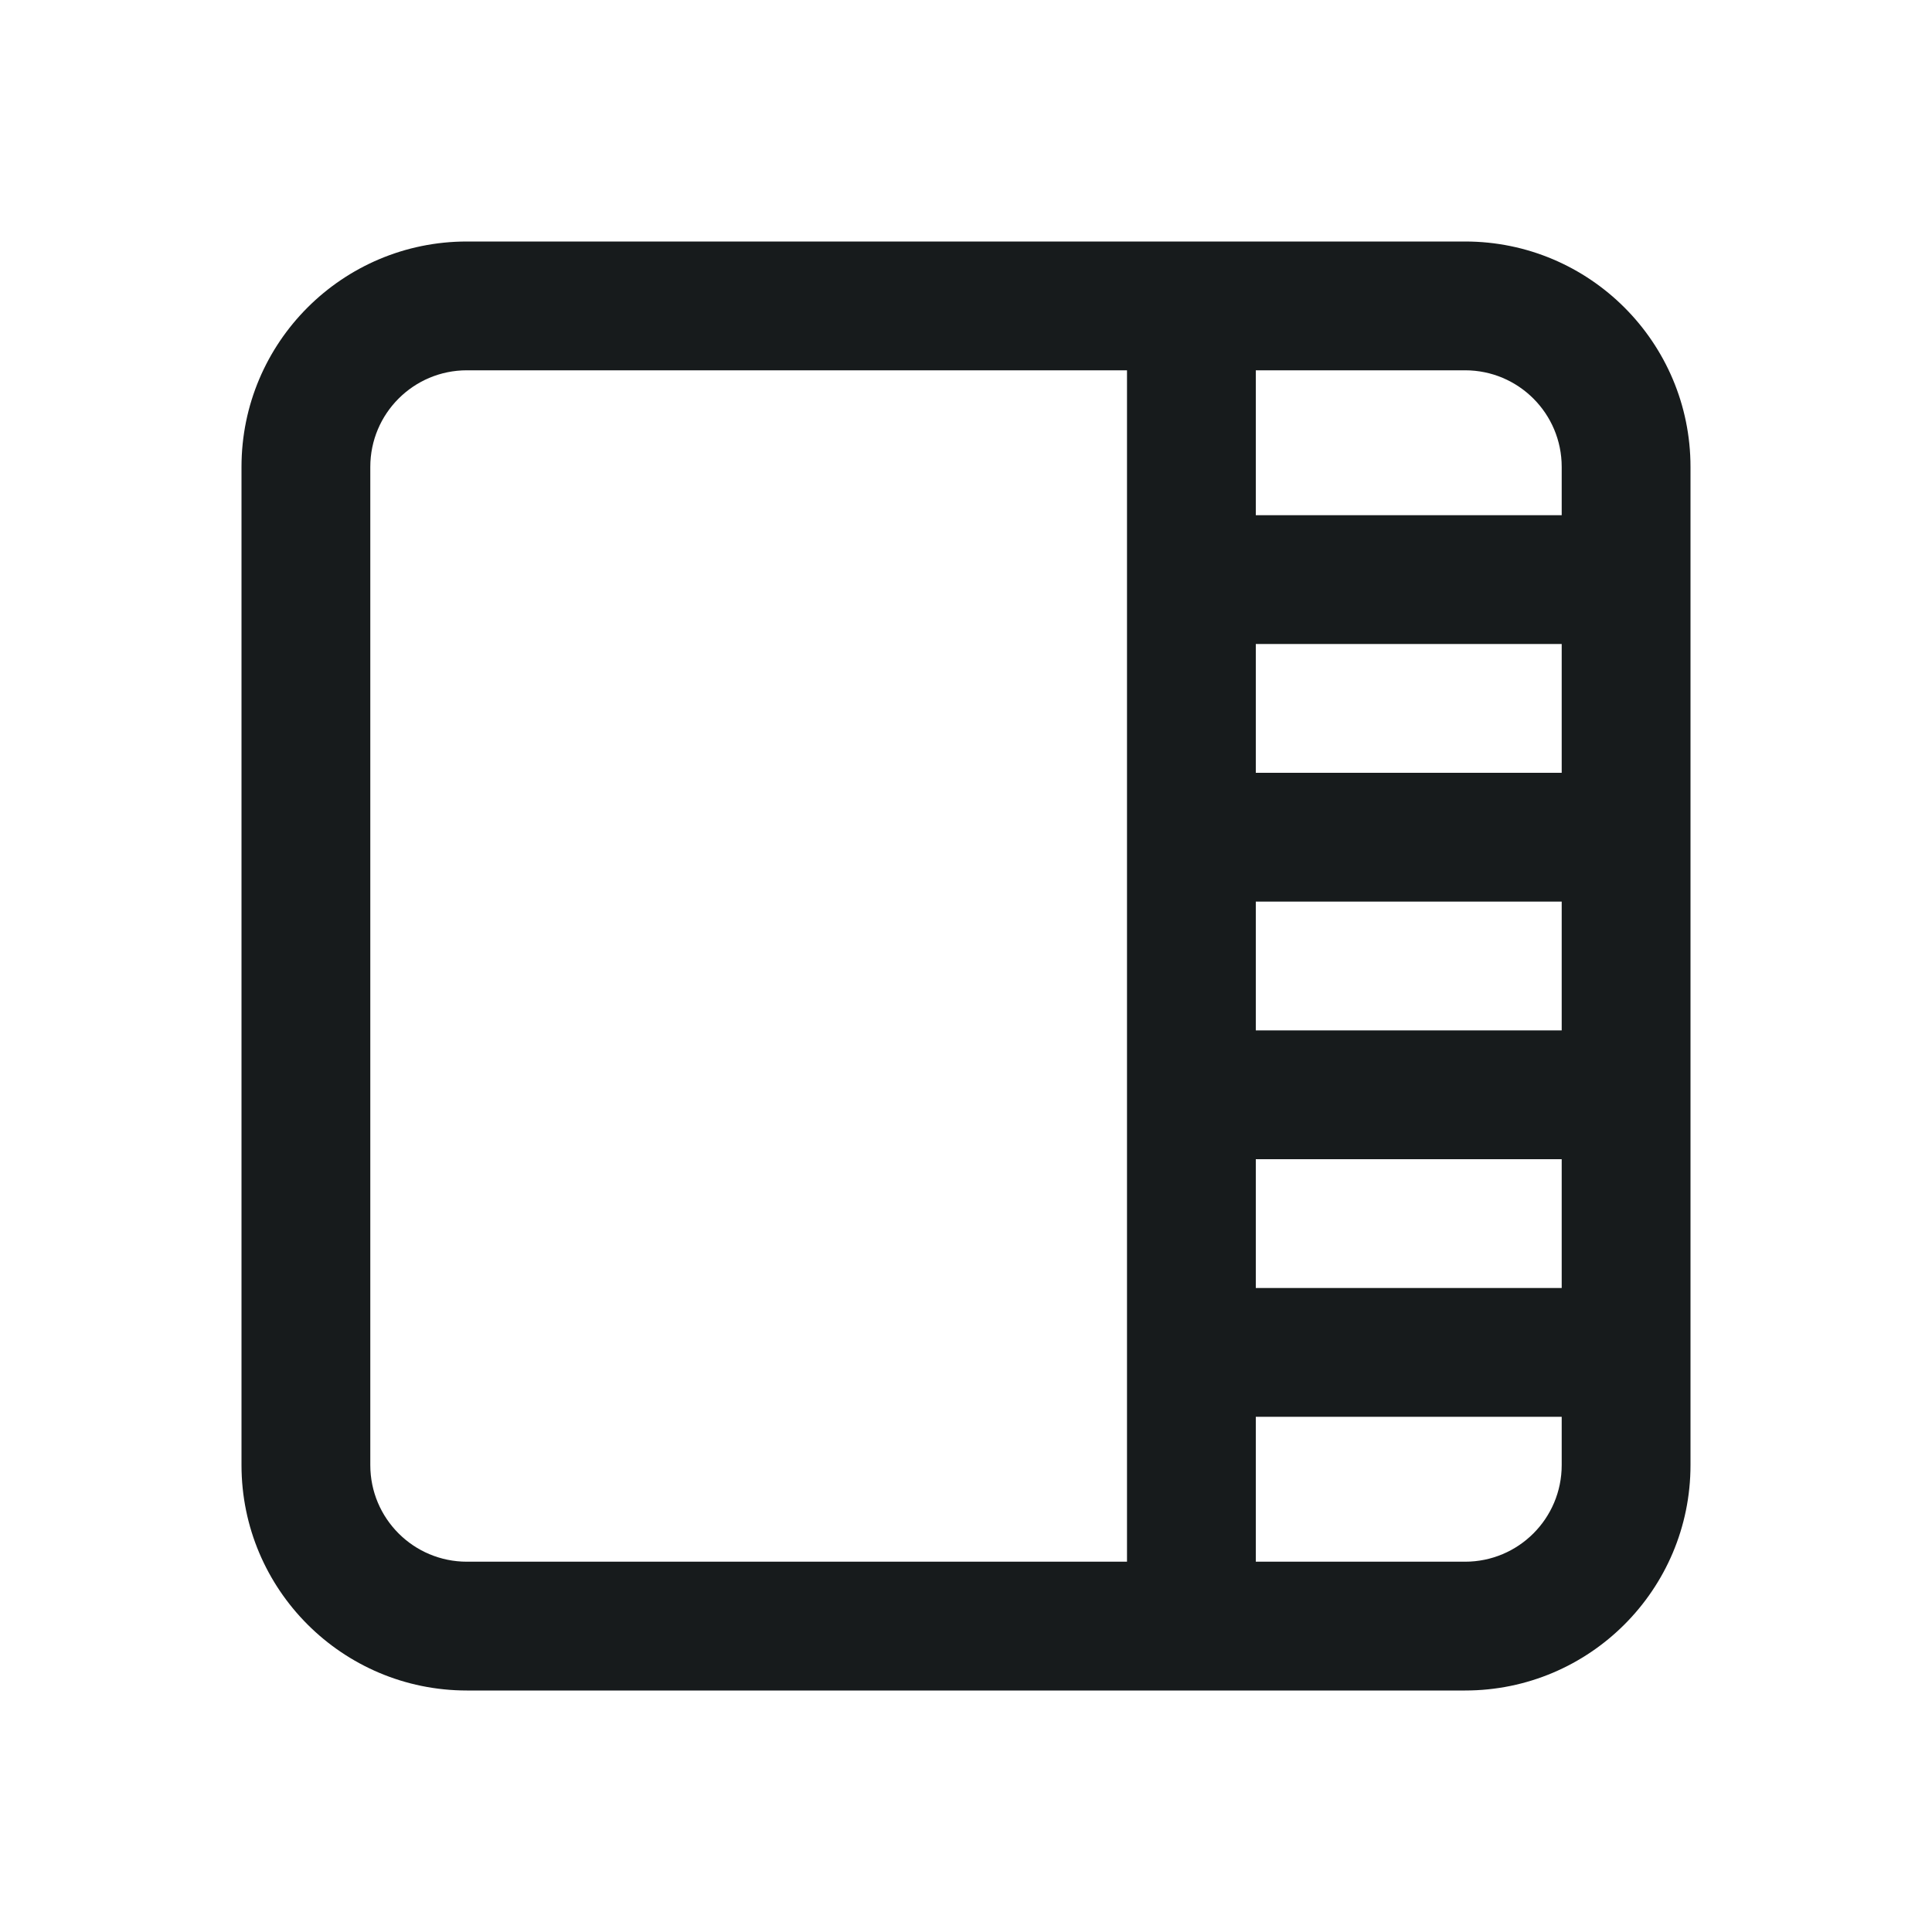 <svg width="24" height="24" viewBox="0 0 24 24" fill="none" xmlns="http://www.w3.org/2000/svg">
<path fill-rule="evenodd" clip-rule="evenodd" d="M5.8 3C4.254 3 3 4.254 3 5.8V18.2C3 19.746 4.254 21 5.8 21H18.2C19.746 21 21 19.746 21 18.2V5.8C21 4.254 19.746 3 18.2 3H5.8ZM4.6 5.8C4.6 5.137 5.137 4.6 5.8 4.6H14V19.4H5.8C5.137 19.4 4.6 18.863 4.6 18.2V5.8ZM15.6 19.4H18.2C18.863 19.4 19.4 18.863 19.4 18.2V17.6H15.6V19.4ZM15.6 16V14.4H19.4V16H15.6ZM15.6 12.8H19.4V11.2H15.6V12.8ZM15.6 9.6V8H19.4V9.6H15.6ZM15.6 6.4H19.4V5.8C19.4 5.137 18.863 4.6 18.2 4.6H15.6V6.4Z" fill="#171B1C"/>
</svg>
